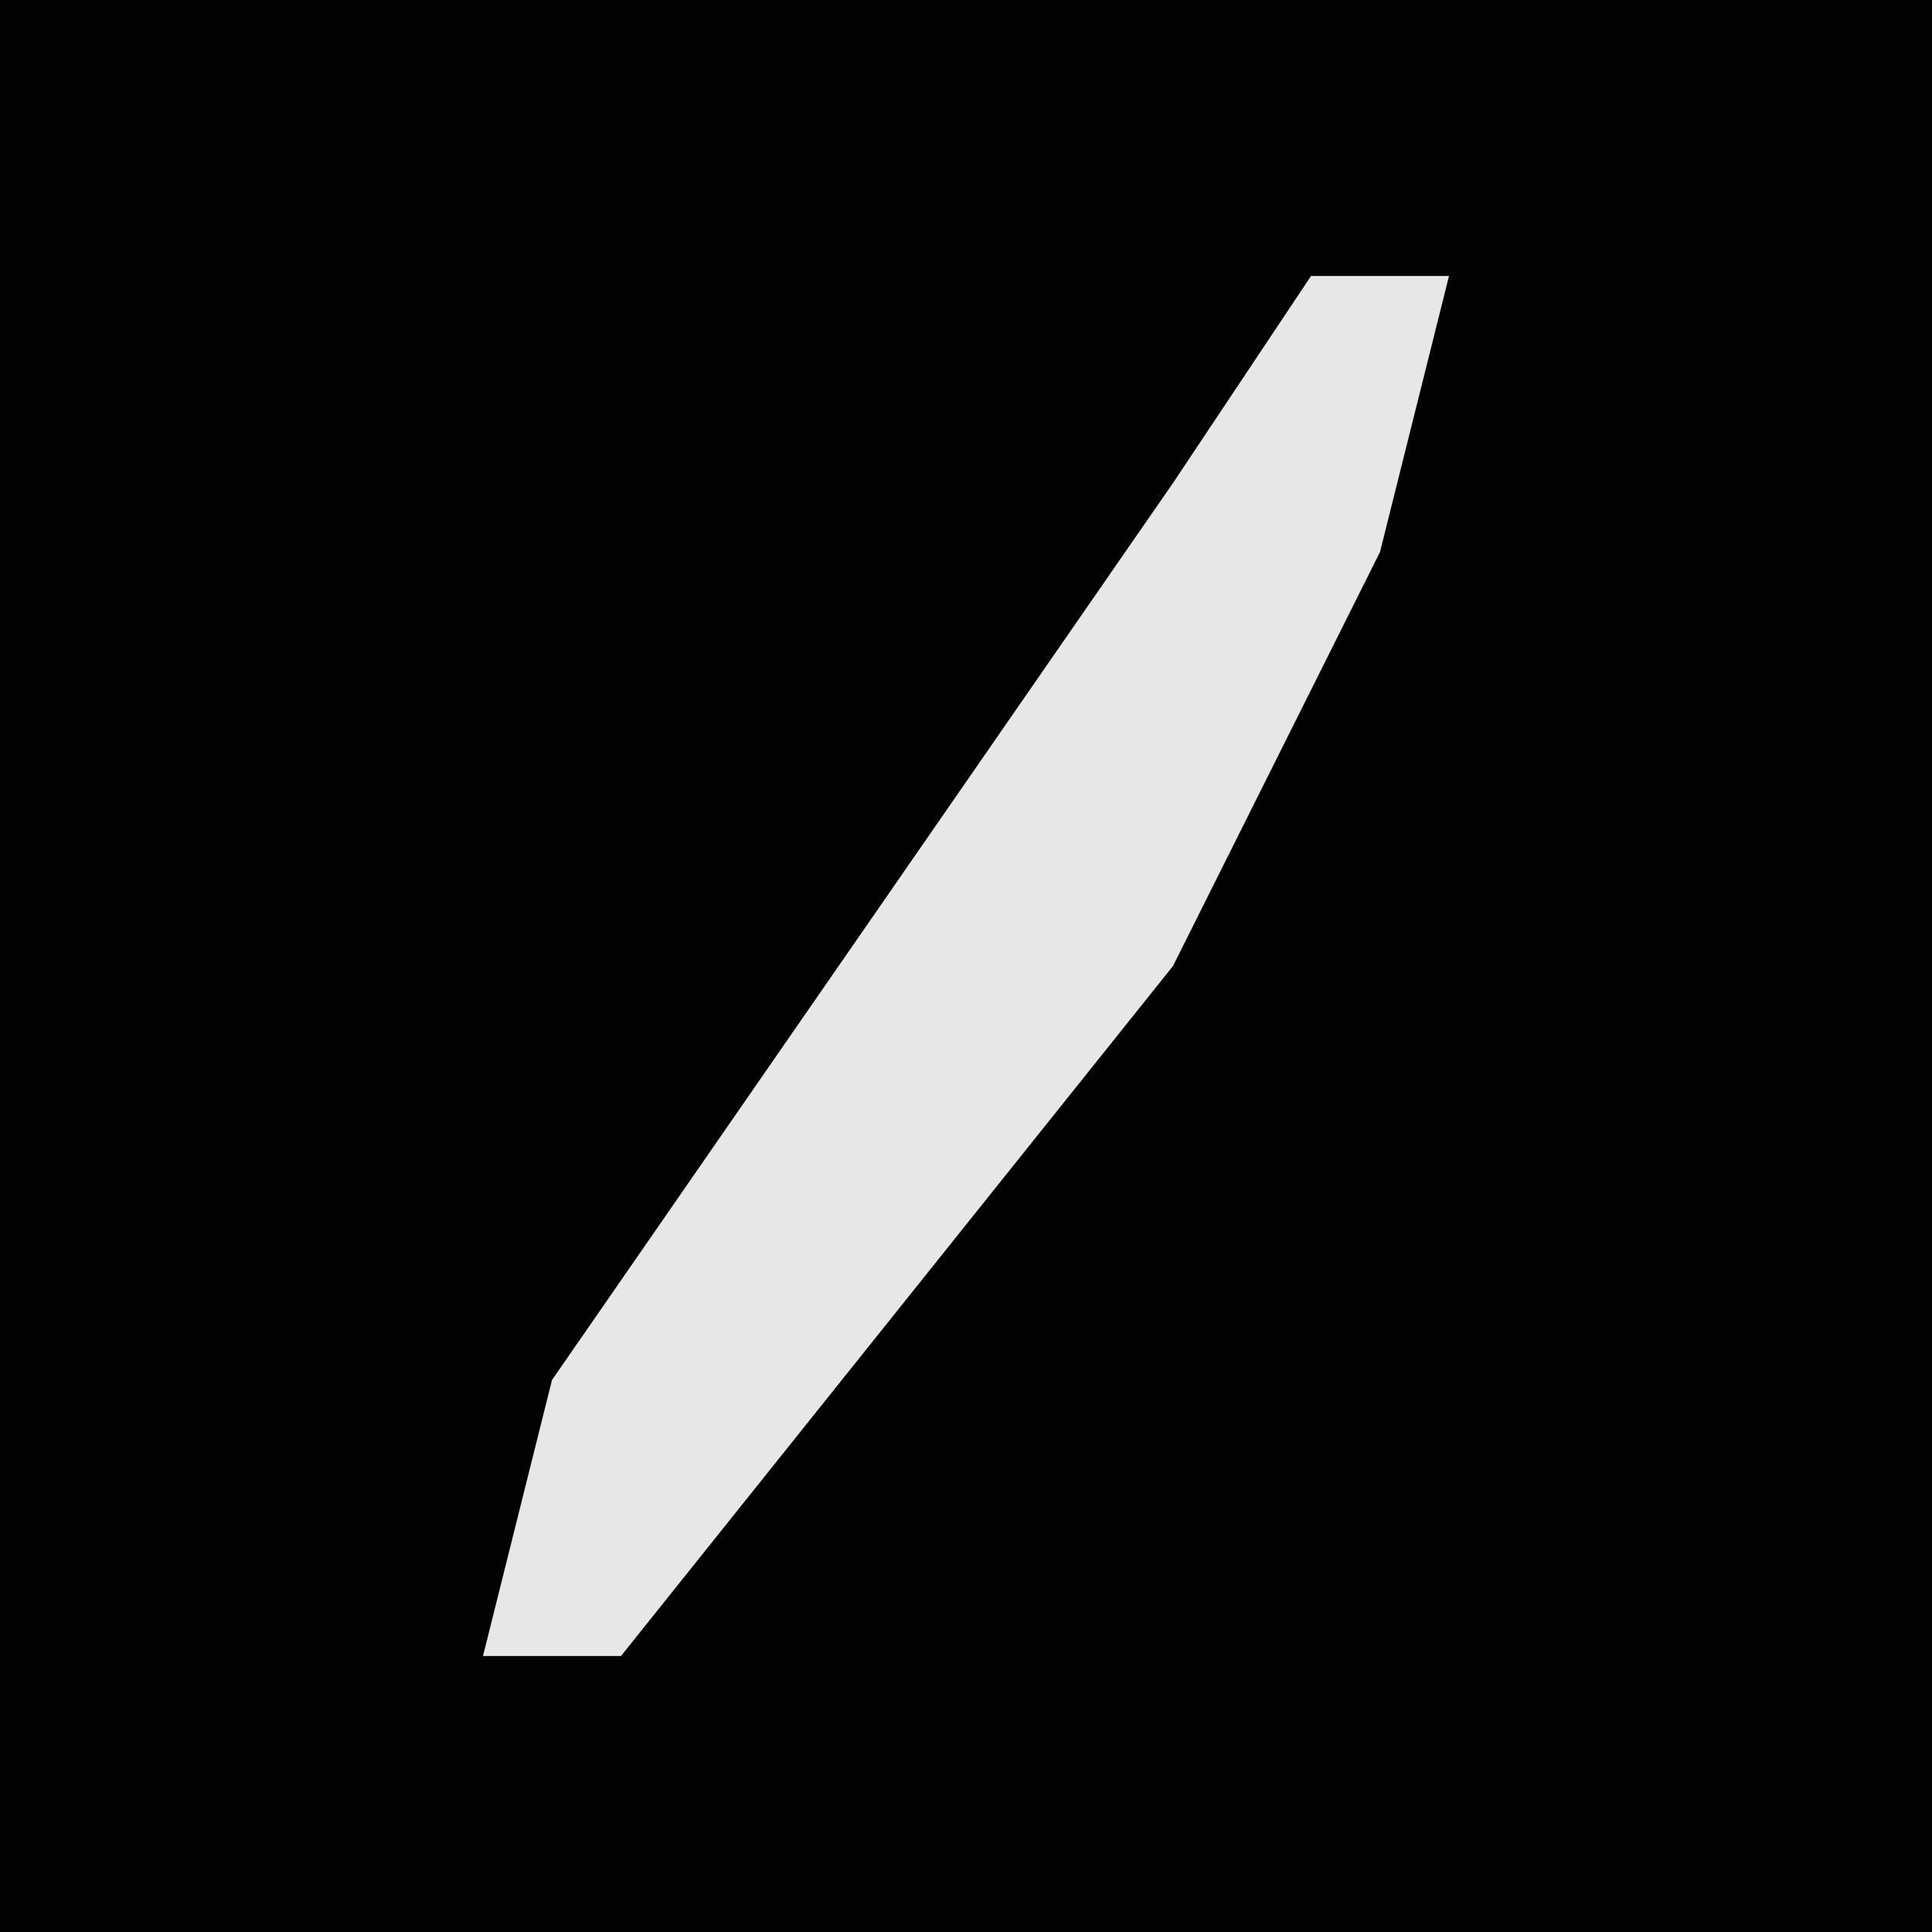 <?xml version="1.0" encoding="UTF-8"?>
<svg version="1.1" xmlns="http://www.w3.org/2000/svg" width="28" height="28">
<path d="M0,0 L28,0 L28,28 L0,28 Z " fill="#020202" transform="translate(0,0)"/>
<path d="M0,0 L2,0 L1,4 L-2,10 L-10,20 L-12,20 L-11,16 L-2,3 Z " fill="#E7E7E7" transform="translate(19,4)"/>
</svg>
